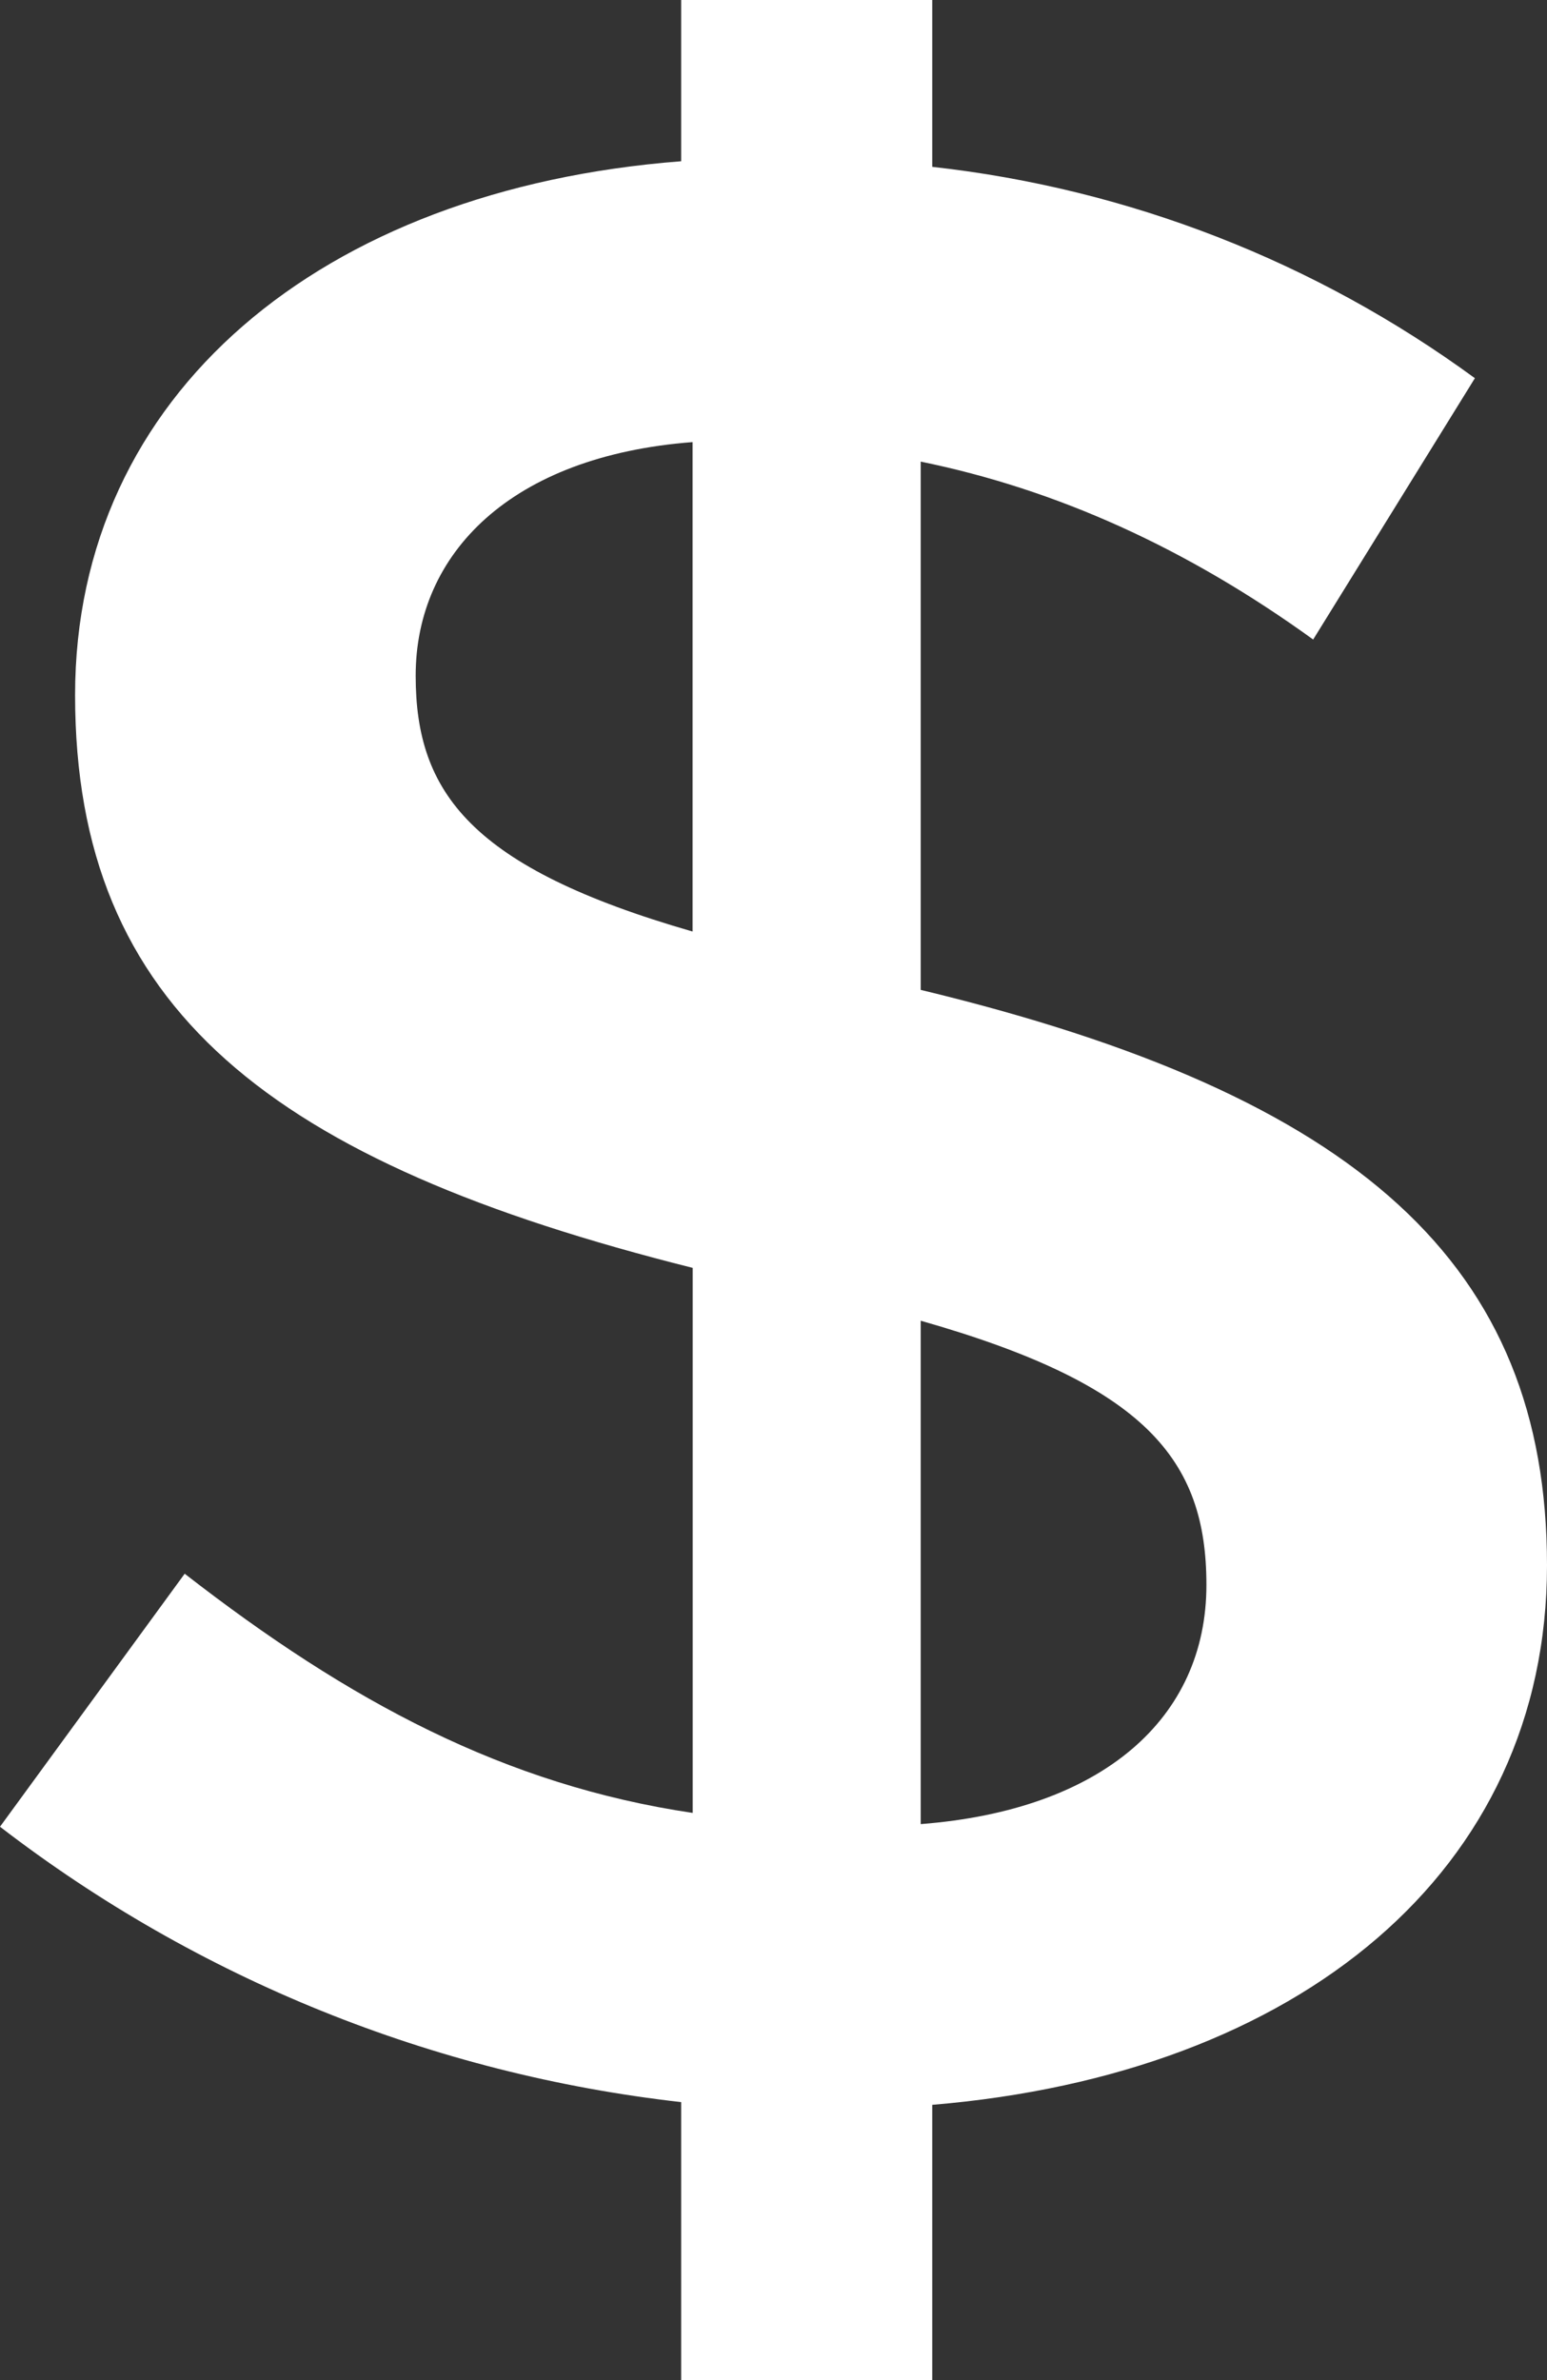 <svg width="13" height="20" viewBox="0 0 13 20" fill="none" xmlns="http://www.w3.org/2000/svg">
<rect x="0" y="0" width="13" height="20" fill="#333333" stroke="none"/>
<path fill-rule="evenodd" clip-rule="evenodd" d="M13 13.154C13 15.724 10.914 17.43 7.834 17.687V20H5.724V17.664C3.641 17.429 1.661 16.629 0 15.35L1.552 13.224C2.935 14.299 4.244 15 5.821 15.234V10.654C2.28 9.766 0.631 8.481 0.631 5.841C0.631 3.318 2.692 1.589 5.724 1.355V0H7.834V1.402C9.483 1.585 11.055 2.198 12.394 3.178L11.035 5.374C9.968 4.603 8.877 4.112 7.737 3.879V8.318C11.424 9.206 13 10.631 13 13.154V13.154ZM5.82 7.827V3.715C4.293 3.832 3.493 4.65 3.493 5.678C3.493 6.658 3.953 7.29 5.821 7.828L5.82 7.827ZM10.138 13.317C10.138 12.267 9.628 11.636 7.737 11.098V15.328C9.265 15.21 10.138 14.439 10.138 13.318V13.317Z" fill="white"/>
</svg>

